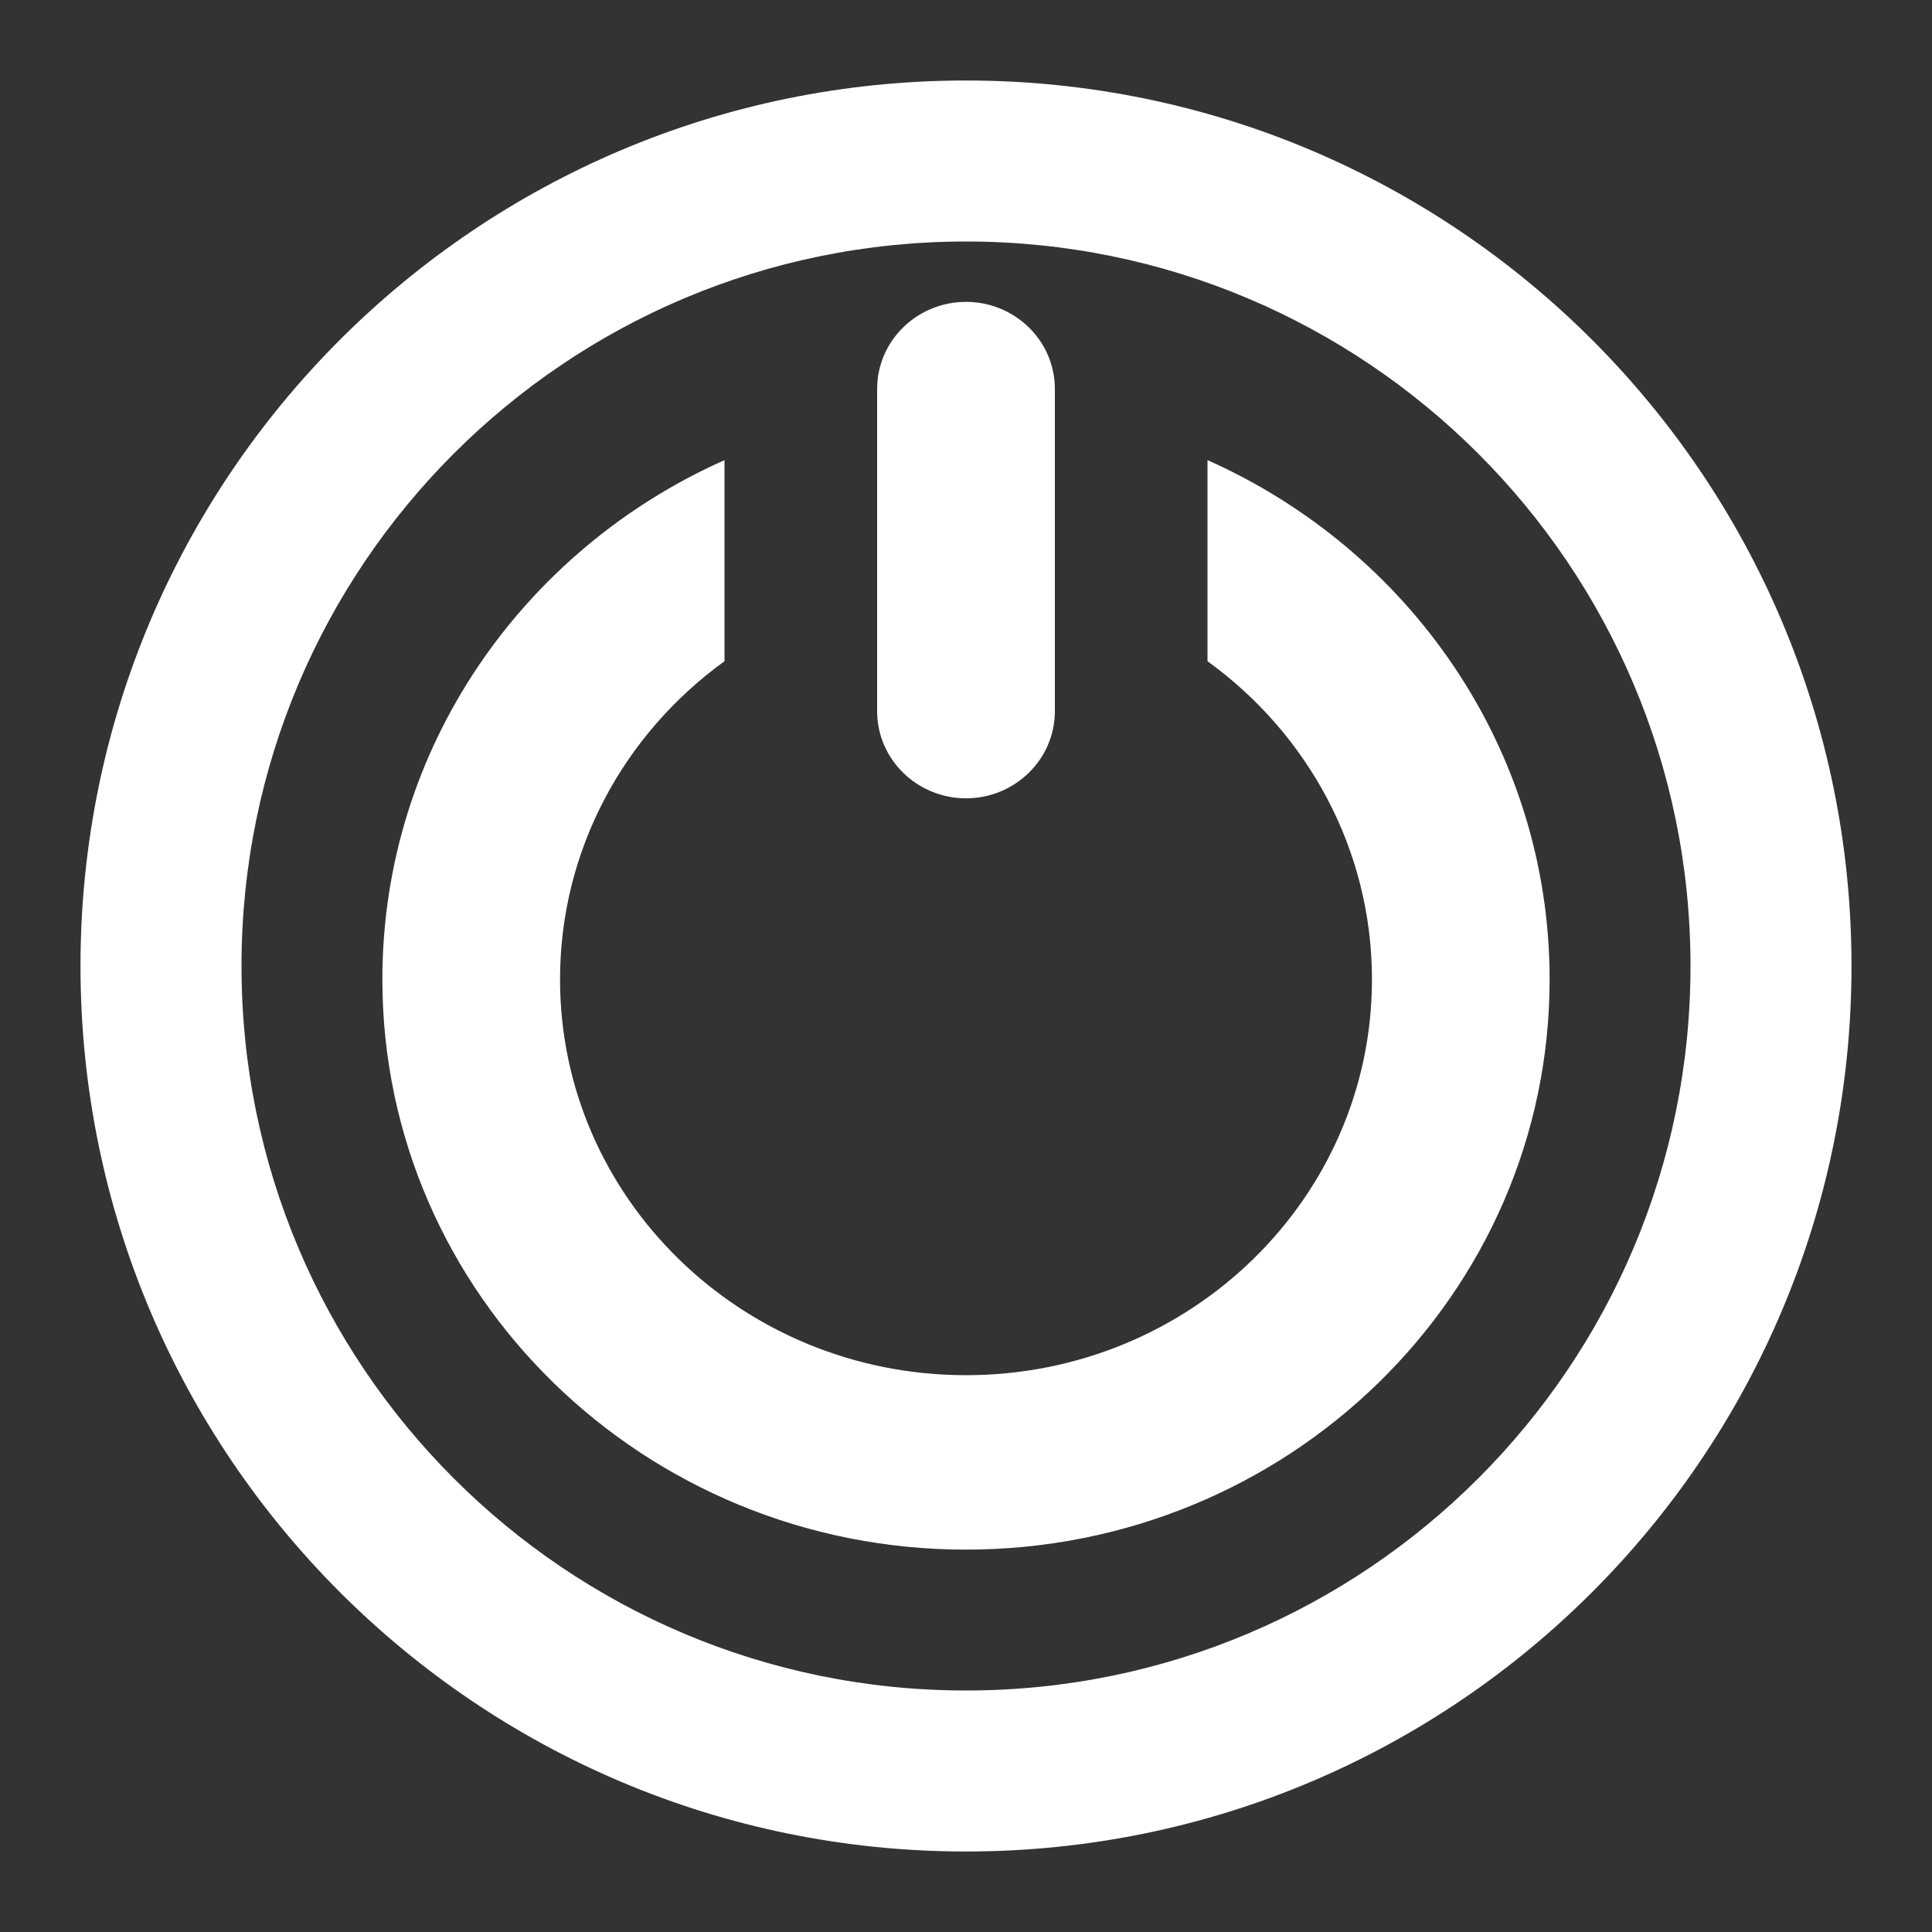 <svg width="24" height="24" viewBox="0 0 24 24" fill="none" xmlns="http://www.w3.org/2000/svg">
<rect x="0" y="0" width="24" height="24" fill="#333333" stroke="none"/>
<path fill-rule="evenodd" clip-rule="evenodd" d="M21 12C21 16.971 16.971 21 12 21C7.029 21 3 16.971 3 12C3 7.029 7.029 3 12 3C16.971 3 21 7.029 21 12ZM23 12C23 18.075 18.075 23 12 23C5.925 23 1 18.075 1 12C1 5.925 5.925 1 12 1C18.075 1 23 5.925 23 12ZM4.75 12.167C4.75 9.297 6.496 6.83 9 5.716V8.214C7.759 9.111 6.957 10.549 6.957 12.167C6.957 14.876 9.209 17.083 12 17.083C14.791 17.083 17.043 14.876 17.043 12.167C17.043 10.549 16.241 9.111 15 8.214V5.716C17.504 6.83 19.25 9.297 19.25 12.167C19.25 16.084 15.998 19.25 12 19.25C8.002 19.25 4.75 16.084 4.75 12.167ZM10.896 4.833C10.896 4.229 11.396 3.75 12 3.75C12.604 3.75 13.104 4.229 13.104 4.833V8.833C13.104 9.437 12.604 9.917 12 9.917C11.396 9.917 10.896 9.437 10.896 8.833V4.833Z" fill="white"/>
</svg>
